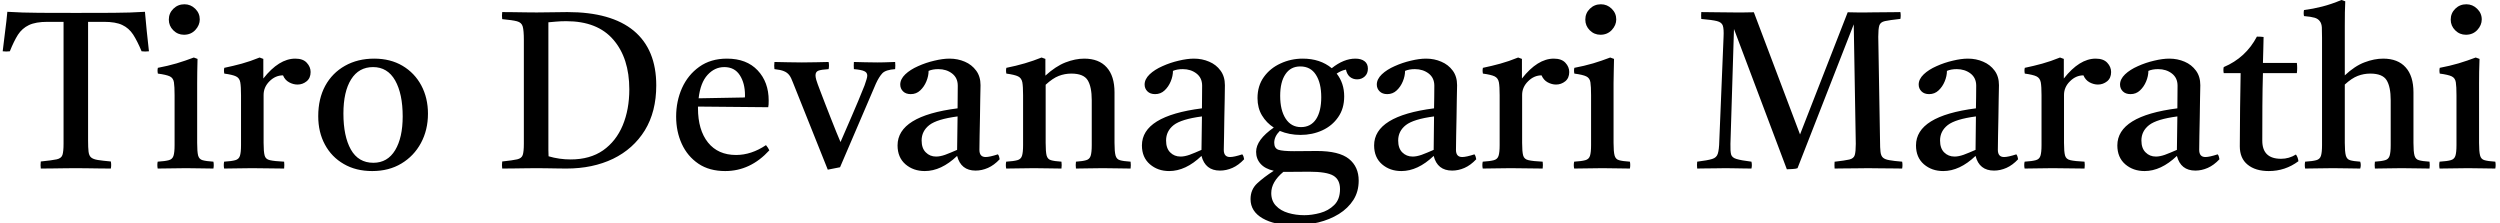 <svg xmlns="http://www.w3.org/2000/svg" xmlns:xlink="http://www.w3.org/1999/xlink" width="269.064" height="24"><path fill="black" d="M4.39 18.14L4.39 18.14Q4.34 17.78 4.39 17.38L4.39 17.38Q5.59 17.26 6.10 17.15Q6.60 17.04 6.72 16.68Q6.84 16.32 6.84 15.46L6.84 15.46L6.84 2.35L5.11 2.35Q3.84 2.35 3.11 2.70Q2.38 3.05 1.93 3.74Q1.49 4.44 1.06 5.52L1.06 5.52Q0.67 5.57 0.29 5.52L0.29 5.52Q0.43 4.37 0.56 3.31Q0.70 2.26 0.79 1.27L0.79 1.27Q2.35 1.37 4.25 1.38Q6.14 1.39 8.18 1.39L8.18 1.39Q10.25 1.39 12.16 1.38Q14.06 1.37 15.60 1.27L15.60 1.27Q15.70 2.23 15.79 3.30Q15.89 4.37 16.03 5.52L16.03 5.52Q15.62 5.57 15.24 5.52L15.24 5.52Q14.78 4.42 14.33 3.72Q13.87 3.02 13.16 2.69Q12.46 2.35 11.18 2.35L11.18 2.35L9.48 2.35L9.48 15.14Q9.48 15.89 9.53 16.32Q9.58 16.75 9.80 16.94Q10.03 17.14 10.54 17.22Q11.04 17.30 11.93 17.38L11.93 17.38Q12 17.76 11.93 18.14L11.93 18.14Q11.42 18.14 10.72 18.13Q10.01 18.12 9.31 18.11Q8.62 18.10 8.14 18.10L8.14 18.10Q7.68 18.10 7.00 18.11Q6.31 18.12 5.60 18.13Q4.90 18.14 4.39 18.14ZM22.97 18.14L22.97 18.14Q22.30 18.14 21.58 18.12Q20.86 18.10 20.02 18.10L20.02 18.10Q19.25 18.10 18.47 18.12Q17.69 18.14 16.97 18.14L16.97 18.14Q16.90 17.76 16.97 17.40L16.97 17.40Q17.78 17.35 18.17 17.24Q18.55 17.14 18.67 16.78Q18.79 16.42 18.79 15.62L18.79 15.62L18.79 10.25Q18.79 9.31 18.72 8.86Q18.65 8.40 18.28 8.22Q17.90 8.04 16.99 7.92L16.99 7.92Q16.92 7.58 16.99 7.30L16.99 7.30Q18.05 7.10 19.01 6.82Q19.97 6.53 20.86 6.19L20.86 6.19L21.26 6.34Q21.24 7.08 21.23 7.73Q21.22 8.38 21.22 8.95L21.22 8.95L21.22 15.38Q21.22 16.32 21.32 16.73Q21.43 17.14 21.80 17.24Q22.18 17.35 22.97 17.40L22.97 17.40Q23.04 17.76 22.97 18.14ZM18.17 2.11L18.17 2.11Q18.17 1.42 18.66 0.94Q19.15 0.46 19.85 0.46L19.85 0.46Q20.52 0.46 21.01 0.94Q21.50 1.42 21.50 2.09L21.50 2.09Q21.50 2.71 21.02 3.23Q20.54 3.74 19.80 3.74L19.80 3.74Q19.13 3.74 18.65 3.26Q18.17 2.78 18.17 2.11ZM24.12 18.14L24.12 18.14Q24.05 17.76 24.12 17.40L24.12 17.40Q24.94 17.35 25.32 17.24Q25.70 17.14 25.82 16.78Q25.94 16.42 25.94 15.62L25.94 15.62L25.94 10.25Q25.94 9.31 25.86 8.86Q25.78 8.40 25.40 8.22Q25.03 8.04 24.14 7.92L24.14 7.92Q24.07 7.58 24.14 7.30L24.14 7.30Q25.10 7.10 26.02 6.85Q26.93 6.60 27.94 6.19L27.94 6.19L28.34 6.34L28.34 8.45Q30.02 6.31 31.78 6.31L31.78 6.31Q32.62 6.31 33.02 6.76Q33.43 7.20 33.43 7.75L33.43 7.75Q33.43 8.40 33 8.75Q32.57 9.10 32.02 9.10L32.02 9.10Q31.56 9.10 31.12 8.86Q30.67 8.62 30.46 8.11L30.46 8.11Q29.64 8.11 29.00 8.75Q28.37 9.38 28.37 10.22L28.37 10.22L28.37 15.38Q28.37 16.32 28.48 16.73Q28.58 17.14 29.05 17.24Q29.52 17.35 30.58 17.40L30.58 17.40Q30.62 17.74 30.58 18.14L30.58 18.14Q29.76 18.14 28.90 18.12Q28.03 18.10 27.12 18.10L27.12 18.10Q26.23 18.10 25.55 18.12Q24.86 18.14 24.12 18.14ZM40.06 18.41L40.06 18.41Q38.30 18.41 37.00 17.65Q35.69 16.90 34.97 15.56Q34.25 14.23 34.25 12.50L34.25 12.50Q34.25 10.63 35.00 9.24Q35.76 7.85 37.13 7.08Q38.50 6.31 40.27 6.31L40.27 6.31Q42.02 6.31 43.32 7.08Q44.62 7.85 45.34 9.19Q46.06 10.54 46.06 12.24L46.06 12.24Q46.06 13.99 45.30 15.40Q44.54 16.80 43.20 17.60Q41.86 18.41 40.06 18.41ZM36.96 12.22L36.96 12.22Q36.96 14.66 37.76 16.09Q38.57 17.52 40.18 17.52L40.18 17.52Q41.71 17.52 42.53 16.16Q43.34 14.81 43.34 12.53L43.34 12.53Q43.34 10.10 42.53 8.66Q41.71 7.22 40.15 7.22L40.15 7.22Q38.62 7.22 37.79 8.54Q36.96 9.86 36.96 12.22ZM57.77 1.34L57.77 1.34Q58.51 1.34 59.47 1.32Q60.43 1.30 61.06 1.30L61.06 1.30Q65.78 1.30 68.21 3.31Q70.63 5.33 70.63 9.19L70.63 9.19Q70.63 12.02 69.40 14.03Q68.16 16.03 65.98 17.09Q63.79 18.14 60.96 18.14L60.96 18.14Q60.62 18.14 60.02 18.13Q59.42 18.12 58.80 18.11Q58.18 18.10 57.74 18.10L57.74 18.10Q57.36 18.10 56.66 18.11Q55.97 18.12 55.25 18.13Q54.53 18.14 54.05 18.14L54.05 18.14Q54 17.78 54.05 17.38L54.05 17.38Q55.18 17.26 55.66 17.15Q56.14 17.04 56.26 16.68Q56.38 16.32 56.38 15.46L56.38 15.46L56.38 4.30Q56.38 3.29 56.26 2.86Q56.14 2.42 55.64 2.29Q55.15 2.16 54.05 2.06L54.05 2.06Q54 1.70 54.05 1.30L54.05 1.30Q54.55 1.30 55.25 1.31Q55.94 1.32 56.63 1.33Q57.31 1.34 57.77 1.34ZM59.02 2.40L59.02 2.40L59.02 15.14Q59.02 15.74 59.02 16.15Q59.02 16.56 59.04 16.82L59.04 16.82Q60.19 17.16 61.42 17.16L61.42 17.16Q63.50 17.16 64.91 16.18Q66.31 15.19 67.02 13.49Q67.73 11.78 67.73 9.62L67.73 9.62Q67.73 6.26 66.01 4.27Q64.30 2.28 60.94 2.28L60.94 2.28Q60.34 2.28 59.80 2.33Q59.26 2.38 59.02 2.40ZM78.05 18.41L78.05 18.41Q76.34 18.41 75.17 17.62Q73.99 16.82 73.38 15.49Q72.77 14.16 72.77 12.55L72.77 12.55Q72.77 10.90 73.40 9.48Q74.04 8.06 75.26 7.19Q76.49 6.31 78.24 6.31L78.24 6.31Q80.35 6.31 81.54 7.57Q82.73 8.83 82.73 10.82L82.73 10.82Q82.73 11.06 82.72 11.24Q82.70 11.42 82.68 11.54L82.68 11.54L75.12 11.47Q75.12 11.57 75.12 11.64L75.12 11.64Q75.12 13.99 76.20 15.34Q77.28 16.68 79.22 16.68L79.22 16.68Q80.86 16.68 82.44 15.62L82.44 15.62Q82.68 15.91 82.80 16.18L82.80 16.18Q80.76 18.41 78.05 18.41ZM75.19 10.58L75.19 10.58L80.16 10.49Q80.18 10.44 80.18 10.36Q80.18 10.27 80.18 10.25L80.18 10.25Q80.18 8.95 79.62 8.09Q79.06 7.22 77.95 7.22L77.95 7.22Q76.92 7.22 76.15 8.06Q75.38 8.90 75.19 10.58ZM94.27 9L90.41 18L89.09 18.26L85.34 8.88Q85.15 8.35 84.94 8.08Q84.72 7.80 84.37 7.66Q84.02 7.51 83.35 7.44L83.35 7.44Q83.30 7.10 83.35 6.67L83.35 6.67Q84.05 6.67 84.80 6.70Q85.56 6.72 86.30 6.72L86.30 6.72Q87.00 6.72 87.82 6.70Q88.63 6.67 89.18 6.67L89.18 6.67Q89.26 7.06 89.18 7.44L89.18 7.44Q88.37 7.49 88.07 7.61Q87.77 7.73 87.77 8.11L87.77 8.11Q87.77 8.30 87.85 8.59Q87.94 8.88 88.01 9.07L88.01 9.07Q88.08 9.26 88.30 9.84Q88.51 10.42 88.81 11.17Q89.11 11.93 89.42 12.73Q89.74 13.54 90.01 14.21Q90.29 14.88 90.46 15.29L90.46 15.29Q90.96 14.14 91.67 12.50Q92.38 10.87 93.05 9.19L93.05 9.19Q93.17 8.86 93.25 8.58Q93.34 8.30 93.34 8.14L93.34 8.14Q93.34 7.80 93.02 7.66Q92.71 7.51 91.90 7.44L91.90 7.44Q91.87 7.06 91.90 6.67L91.90 6.67Q92.52 6.67 93.08 6.70Q93.65 6.72 94.44 6.72L94.44 6.72Q94.80 6.72 95.12 6.71Q95.45 6.70 96.34 6.67L96.34 6.67Q96.38 7.08 96.34 7.44L96.34 7.44Q95.33 7.51 94.97 7.88Q94.61 8.26 94.27 9L94.27 9ZM105 18.36L105 18.36Q103.42 18.36 103.01 16.78L103.01 16.78Q101.30 18.41 99.53 18.41L99.53 18.41Q98.30 18.41 97.45 17.68Q96.60 16.94 96.60 15.65L96.60 15.65Q96.60 12.48 103.06 11.66L103.06 11.66Q103.06 11.09 103.07 10.49Q103.08 9.89 103.08 9.22L103.08 9.22Q103.08 8.38 102.47 7.91Q101.86 7.44 100.99 7.44L100.99 7.44Q100.37 7.44 99.94 7.63L99.94 7.63Q99.94 8.18 99.70 8.76Q99.46 9.34 99.04 9.73Q98.62 10.13 98.02 10.13L98.02 10.13Q97.49 10.13 97.19 9.83Q96.89 9.53 96.89 9.10L96.89 9.10Q96.89 8.52 97.43 8.00Q97.97 7.49 98.81 7.12Q99.65 6.74 100.56 6.53Q101.47 6.31 102.19 6.31L102.19 6.31Q103.08 6.31 103.84 6.64Q104.59 6.96 105.06 7.60Q105.53 8.23 105.53 9.17L105.53 9.17Q105.53 9.74 105.50 10.67Q105.48 11.59 105.47 12.64Q105.46 13.68 105.43 14.62Q105.41 15.55 105.41 16.13L105.41 16.13Q105.41 16.90 106.08 16.90L106.08 16.90Q106.51 16.90 107.40 16.61L107.40 16.61Q107.50 16.73 107.53 16.87Q107.57 17.02 107.59 17.14L107.59 17.14Q106.99 17.78 106.33 18.07Q105.67 18.36 105 18.36ZM103.01 16.13L103.01 16.13L103.06 12.53Q100.85 12.82 100.02 13.46Q99.19 14.11 99.19 15.12L99.19 15.12Q99.19 15.96 99.64 16.40Q100.08 16.85 100.75 16.85L100.75 16.85Q101.18 16.85 101.72 16.66Q102.26 16.46 103.01 16.13ZM115.80 18.14L115.80 18.14Q115.75 17.76 115.80 17.40L115.80 17.40Q116.54 17.35 116.90 17.24Q117.26 17.14 117.38 16.78Q117.50 16.42 117.50 15.62L117.50 15.62L117.50 10.78Q117.50 9.34 117.06 8.63Q116.62 7.92 115.30 7.92L115.30 7.92Q114.60 7.92 113.95 8.17Q113.30 8.42 112.54 9.12L112.54 9.12L112.54 15.38Q112.54 16.32 112.64 16.73Q112.75 17.14 113.11 17.24Q113.47 17.35 114.24 17.40L114.24 17.40Q114.29 17.76 114.24 18.14L114.24 18.14Q113.57 18.14 112.84 18.12Q112.10 18.10 111.26 18.10L111.26 18.10Q110.50 18.10 109.75 18.12Q109.01 18.14 108.29 18.14L108.29 18.14Q108.22 17.76 108.29 17.40L108.29 17.40Q109.10 17.35 109.49 17.24Q109.87 17.14 109.99 16.78Q110.11 16.42 110.11 15.62L110.11 15.62L110.11 10.25Q110.11 9.31 110.03 8.86Q109.94 8.40 109.57 8.22Q109.20 8.04 108.31 7.92L108.31 7.92Q108.24 7.58 108.31 7.30L108.31 7.30Q110.38 6.89 112.10 6.19L112.10 6.19L112.51 6.34L112.51 8.14Q113.62 7.13 114.67 6.72Q115.73 6.31 116.69 6.31L116.69 6.31Q118.27 6.31 119.11 7.25Q119.95 8.18 119.95 9.94L119.95 9.94L119.95 15.38Q119.95 16.32 120.06 16.73Q120.17 17.14 120.53 17.24Q120.89 17.35 121.68 17.40L121.68 17.40Q121.73 17.76 121.68 18.14L121.68 18.14Q120.96 18.14 120.28 18.12Q119.59 18.10 118.68 18.10L118.68 18.10Q117.79 18.10 117.13 18.12Q116.47 18.14 115.80 18.14ZM131.30 18.36L131.30 18.36Q129.72 18.36 129.31 16.78L129.31 16.78Q127.61 18.41 125.83 18.41L125.83 18.41Q124.61 18.41 123.76 17.68Q122.90 16.94 122.90 15.65L122.90 15.65Q122.90 12.48 129.36 11.66L129.36 11.66Q129.36 11.09 129.37 10.49Q129.38 9.89 129.38 9.22L129.38 9.22Q129.38 8.38 128.77 7.91Q128.16 7.44 127.30 7.44L127.30 7.44Q126.67 7.44 126.24 7.63L126.24 7.63Q126.24 8.18 126.00 8.76Q125.76 9.34 125.34 9.73Q124.92 10.13 124.32 10.13L124.32 10.13Q123.79 10.13 123.49 9.83Q123.19 9.53 123.19 9.10L123.19 9.10Q123.19 8.52 123.73 8.00Q124.27 7.49 125.11 7.12Q125.95 6.74 126.86 6.53Q127.78 6.31 128.50 6.31L128.50 6.31Q129.38 6.31 130.14 6.64Q130.90 6.96 131.36 7.60Q131.83 8.23 131.83 9.17L131.83 9.17Q131.83 9.74 131.81 10.67Q131.78 11.59 131.77 12.64Q131.76 13.68 131.74 14.62Q131.71 15.55 131.71 16.13L131.71 16.13Q131.71 16.90 132.38 16.90L132.38 16.90Q132.82 16.90 133.70 16.61L133.70 16.61Q133.80 16.73 133.84 16.87Q133.87 17.02 133.90 17.14L133.90 17.14Q133.30 17.78 132.64 18.07Q131.98 18.36 131.30 18.36ZM129.31 16.13L129.31 16.13L129.36 12.53Q127.15 12.82 126.32 13.46Q125.50 14.11 125.50 15.12L125.50 15.12Q125.50 15.96 125.94 16.40Q126.38 16.85 127.06 16.85L127.06 16.85Q127.49 16.85 128.03 16.66Q128.57 16.46 129.31 16.13ZM139.30 24.24L139.30 24.24Q137.18 24.24 135.89 23.50Q134.59 22.75 134.59 21.43L134.59 21.43Q134.59 20.40 135.31 19.73Q136.03 19.06 137.09 18.38L137.09 18.38Q136.15 18.17 135.67 17.63Q135.19 17.09 135.19 16.34L135.19 16.34Q135.19 15.05 137.09 13.73L137.09 13.73Q136.30 13.22 135.82 12.42Q135.34 11.62 135.34 10.56L135.34 10.56Q135.34 9.24 136.02 8.29Q136.70 7.34 137.82 6.83Q138.94 6.31 140.21 6.31L140.21 6.31Q142.08 6.31 143.33 7.34L143.33 7.34Q144.62 6.31 145.87 6.31L145.87 6.31Q146.50 6.31 146.86 6.59Q147.22 6.86 147.22 7.39L147.22 7.39Q147.22 7.92 146.88 8.23Q146.54 8.54 146.06 8.54L146.06 8.54Q145.61 8.54 145.28 8.27Q144.96 7.99 144.86 7.49L144.86 7.49Q144.53 7.56 144.32 7.66Q144.12 7.75 143.86 7.92L143.86 7.92Q144.67 8.95 144.67 10.37L144.67 10.37Q144.67 11.69 144.02 12.61Q143.38 13.54 142.31 14.03Q141.24 14.52 139.97 14.52L139.97 14.52Q138.77 14.52 137.74 14.09L137.74 14.09Q137.14 14.69 137.14 15.36L137.14 15.36Q137.14 15.96 137.59 16.12Q138.05 16.27 139.27 16.27L139.27 16.27Q139.82 16.27 140.59 16.26Q141.36 16.25 141.72 16.25L141.72 16.25Q144.12 16.25 145.18 17.10Q146.23 17.95 146.23 19.44L146.23 19.44Q146.23 20.62 145.66 21.52Q145.08 22.42 144.10 23.03Q143.11 23.64 141.88 23.94Q140.64 24.24 139.30 24.24ZM138.12 18.50L138.12 18.50Q136.82 19.58 136.82 20.78L136.82 20.78Q136.82 21.62 137.33 22.15Q137.83 22.68 138.65 22.92Q139.46 23.16 140.38 23.16L140.38 23.16Q141.19 23.16 142.08 22.92Q142.97 22.68 143.59 22.07Q144.22 21.46 144.22 20.35L144.22 20.35Q144.22 19.34 143.51 18.91Q142.80 18.48 140.88 18.48L140.88 18.48Q140.42 18.48 139.75 18.49Q139.08 18.50 138.26 18.50L138.26 18.50Q138.19 18.50 138.12 18.50ZM140.02 13.68L140.02 13.68Q141.07 13.68 141.64 12.83Q142.20 11.98 142.20 10.46L142.20 10.46Q142.20 8.93 141.62 8.04Q141.05 7.15 139.94 7.15L139.94 7.15Q138.91 7.15 138.35 7.98Q137.78 8.81 137.78 10.32L137.78 10.32Q137.78 11.86 138.37 12.77Q138.96 13.68 140.02 13.68ZM156.29 18.36L156.29 18.36Q154.70 18.36 154.30 16.78L154.30 16.78Q152.59 18.41 150.82 18.41L150.82 18.41Q149.59 18.41 148.74 17.68Q147.89 16.94 147.89 15.65L147.89 15.65Q147.89 12.48 154.34 11.66L154.34 11.66Q154.34 11.09 154.36 10.49Q154.37 9.89 154.37 9.22L154.37 9.22Q154.37 8.38 153.76 7.91Q153.14 7.44 152.28 7.44L152.28 7.44Q151.66 7.44 151.22 7.63L151.22 7.63Q151.22 8.18 150.98 8.76Q150.74 9.34 150.32 9.73Q149.90 10.13 149.30 10.13L149.30 10.13Q148.78 10.13 148.48 9.83Q148.18 9.53 148.18 9.10L148.18 9.10Q148.18 8.52 148.72 8.00Q149.26 7.49 150.10 7.12Q150.94 6.74 151.85 6.53Q152.76 6.31 153.48 6.31L153.48 6.31Q154.37 6.31 155.12 6.64Q155.88 6.96 156.35 7.60Q156.82 8.23 156.82 9.17L156.82 9.17Q156.82 9.74 156.79 10.67Q156.77 11.59 156.76 12.64Q156.74 13.68 156.72 14.62Q156.70 15.55 156.70 16.13L156.70 16.13Q156.70 16.90 157.37 16.90L157.37 16.90Q157.80 16.90 158.69 16.61L158.69 16.61Q158.78 16.73 158.82 16.87Q158.86 17.02 158.88 17.14L158.88 17.14Q158.28 17.78 157.62 18.07Q156.96 18.36 156.29 18.36ZM154.30 16.13L154.30 16.13L154.34 12.53Q152.14 12.82 151.31 13.46Q150.48 14.11 150.48 15.12L150.48 15.12Q150.48 15.96 150.92 16.40Q151.37 16.85 152.04 16.85L152.04 16.85Q152.47 16.85 153.01 16.66Q153.55 16.46 154.30 16.13ZM159.58 18.14L159.58 18.14Q159.50 17.76 159.58 17.40L159.58 17.40Q160.39 17.35 160.78 17.24Q161.16 17.14 161.28 16.78Q161.40 16.42 161.40 15.62L161.40 15.62L161.40 10.25Q161.40 9.31 161.32 8.86Q161.23 8.40 160.86 8.22Q160.49 8.04 159.60 7.92L159.60 7.92Q159.53 7.58 159.60 7.30L159.60 7.30Q160.56 7.10 161.47 6.85Q162.38 6.60 163.39 6.19L163.39 6.19L163.80 6.34L163.80 8.45Q165.48 6.31 167.23 6.31L167.23 6.31Q168.07 6.31 168.48 6.76Q168.89 7.20 168.89 7.75L168.89 7.75Q168.89 8.40 168.46 8.75Q168.02 9.10 167.47 9.10L167.47 9.10Q167.02 9.10 166.57 8.86Q166.13 8.62 165.91 8.11L165.91 8.11Q165.10 8.11 164.46 8.75Q163.82 9.38 163.82 10.22L163.82 10.22L163.82 15.38Q163.82 16.32 163.93 16.73Q164.04 17.14 164.51 17.24Q164.98 17.35 166.03 17.40L166.03 17.40Q166.08 17.74 166.03 18.14L166.03 18.14Q165.22 18.14 164.35 18.12Q163.49 18.10 162.58 18.10L162.58 18.10Q161.69 18.10 161.00 18.12Q160.32 18.14 159.58 18.14ZM175.42 18.14L175.42 18.14Q174.74 18.14 174.02 18.12Q173.30 18.10 172.46 18.10L172.46 18.10Q171.70 18.10 170.92 18.12Q170.14 18.14 169.42 18.14L169.42 18.14Q169.34 17.76 169.42 17.40L169.42 17.40Q170.23 17.35 170.62 17.24Q171 17.14 171.12 16.78Q171.24 16.42 171.24 15.62L171.24 15.62L171.24 10.25Q171.24 9.31 171.17 8.86Q171.10 8.40 170.72 8.22Q170.35 8.04 169.44 7.92L169.44 7.92Q169.37 7.58 169.44 7.30L169.44 7.30Q170.50 7.10 171.46 6.82Q172.42 6.53 173.30 6.19L173.30 6.19L173.71 6.34Q173.69 7.08 173.68 7.73Q173.66 8.38 173.66 8.95L173.66 8.95L173.66 15.38Q173.66 16.32 173.77 16.73Q173.88 17.14 174.25 17.24Q174.62 17.35 175.42 17.40L175.42 17.40Q175.49 17.76 175.42 18.14ZM170.62 2.11L170.62 2.11Q170.62 1.42 171.11 0.94Q171.60 0.46 172.30 0.46L172.30 0.46Q172.97 0.46 173.46 0.94Q173.95 1.42 173.95 2.09L173.95 2.09Q173.95 2.71 173.47 3.23Q172.99 3.74 172.25 3.74L172.25 3.74Q171.58 3.74 171.10 3.26Q170.62 2.78 170.62 2.11ZM188.76 1.32L193.73 14.47L198.86 1.32Q199.37 1.34 199.92 1.34Q200.47 1.34 200.86 1.34L200.86 1.34Q201.05 1.34 201.56 1.33Q202.08 1.32 202.69 1.32Q203.30 1.32 203.82 1.31Q204.34 1.30 204.53 1.30L204.53 1.30Q204.60 1.66 204.53 2.04L204.53 2.04L204.48 2.04Q203.38 2.16 202.87 2.27Q202.37 2.38 202.26 2.75Q202.15 3.12 202.15 3.96L202.15 3.96L202.34 15.17Q202.34 15.91 202.39 16.34Q202.44 16.78 202.66 16.97Q202.87 17.16 203.35 17.24Q203.83 17.33 204.72 17.40L204.72 17.40Q204.79 17.76 204.72 18.14L204.72 18.14Q204.53 18.14 204.01 18.13Q203.50 18.12 202.88 18.12Q202.27 18.12 201.76 18.11Q201.24 18.10 201.05 18.10L201.05 18.10Q200.86 18.10 200.35 18.11Q199.85 18.12 199.25 18.12Q198.65 18.12 198.14 18.13Q197.64 18.14 197.45 18.14L197.45 18.14Q197.42 17.78 197.45 17.40L197.45 17.40L197.50 17.40Q198.55 17.28 199.03 17.17Q199.51 17.06 199.62 16.69Q199.73 16.32 199.73 15.48L199.73 15.48L199.51 2.62L193.46 18.10Q193.30 18.17 192.94 18.19Q192.58 18.22 192.31 18.22L192.31 18.22L186.62 3.12L186.24 15.48Q186.22 16.27 186.31 16.62Q186.41 16.97 186.89 17.11Q187.37 17.26 188.50 17.40L188.50 17.40Q188.59 17.78 188.50 18.14L188.50 18.14Q188.26 18.14 187.67 18.13Q187.08 18.12 186.49 18.11Q185.90 18.10 185.64 18.10L185.64 18.10Q185.50 18.10 185.08 18.11Q184.66 18.12 184.15 18.12Q183.65 18.12 183.23 18.13Q182.81 18.14 182.66 18.14L182.66 18.14Q182.62 17.76 182.66 17.40L182.66 17.40Q183.79 17.26 184.27 17.11Q184.75 16.97 184.88 16.54Q185.02 16.10 185.04 15.17L185.04 15.17L185.50 3.96Q185.54 3.12 185.42 2.76Q185.30 2.40 184.79 2.27Q184.27 2.14 183.10 2.04L183.10 2.04Q183.07 1.66 183.10 1.30L183.10 1.30Q183.91 1.30 184.78 1.32Q185.64 1.34 186.70 1.34L186.70 1.34Q187.06 1.34 187.66 1.34Q188.26 1.34 188.76 1.32L188.76 1.32ZM214.61 18.36L214.61 18.36Q213.02 18.36 212.62 16.78L212.62 16.78Q210.91 18.41 209.14 18.41L209.14 18.41Q207.91 18.41 207.06 17.68Q206.21 16.94 206.21 15.65L206.21 15.65Q206.21 12.48 212.66 11.66L212.66 11.66Q212.66 11.09 212.68 10.49Q212.69 9.89 212.69 9.22L212.69 9.22Q212.69 8.38 212.08 7.91Q211.46 7.44 210.60 7.44L210.60 7.44Q209.98 7.44 209.54 7.63L209.54 7.63Q209.54 8.18 209.30 8.76Q209.06 9.34 208.64 9.73Q208.22 10.13 207.62 10.13L207.62 10.13Q207.10 10.13 206.80 9.83Q206.50 9.53 206.50 9.10L206.50 9.10Q206.50 8.52 207.04 8.00Q207.58 7.49 208.42 7.12Q209.26 6.74 210.17 6.53Q211.08 6.31 211.80 6.31L211.80 6.31Q212.69 6.31 213.44 6.64Q214.20 6.96 214.67 7.60Q215.14 8.23 215.14 9.17L215.14 9.17Q215.14 9.74 215.11 10.67Q215.09 11.59 215.08 12.64Q215.06 13.68 215.04 14.62Q215.02 15.55 215.02 16.13L215.02 16.13Q215.02 16.90 215.69 16.90L215.69 16.90Q216.12 16.90 217.01 16.61L217.01 16.61Q217.10 16.73 217.14 16.87Q217.18 17.02 217.20 17.14L217.20 17.14Q216.60 17.78 215.94 18.07Q215.28 18.36 214.61 18.36ZM212.62 16.13L212.62 16.13L212.66 12.53Q210.46 12.82 209.63 13.46Q208.80 14.11 208.80 15.12L208.80 15.12Q208.80 15.96 209.24 16.40Q209.69 16.85 210.36 16.85L210.36 16.85Q210.79 16.85 211.33 16.66Q211.87 16.46 212.62 16.13ZM217.90 18.14L217.90 18.14Q217.82 17.76 217.90 17.40L217.90 17.40Q218.71 17.35 219.10 17.24Q219.48 17.14 219.60 16.78Q219.72 16.42 219.72 15.62L219.72 15.62L219.72 10.25Q219.72 9.31 219.64 8.86Q219.55 8.40 219.18 8.22Q218.81 8.04 217.92 7.92L217.92 7.92Q217.85 7.58 217.92 7.30L217.92 7.30Q218.88 7.10 219.79 6.85Q220.70 6.60 221.71 6.19L221.71 6.19L222.12 6.34L222.12 8.45Q223.80 6.31 225.55 6.31L225.55 6.31Q226.39 6.31 226.80 6.76Q227.21 7.20 227.21 7.75L227.21 7.75Q227.21 8.40 226.78 8.75Q226.34 9.10 225.79 9.10L225.79 9.10Q225.34 9.10 224.89 8.86Q224.45 8.62 224.23 8.11L224.23 8.11Q223.42 8.11 222.78 8.75Q222.14 9.38 222.14 10.22L222.14 10.22L222.14 15.38Q222.14 16.32 222.25 16.73Q222.36 17.14 222.83 17.24Q223.30 17.35 224.35 17.40L224.35 17.40Q224.40 17.74 224.35 18.14L224.35 18.14Q223.54 18.14 222.67 18.12Q221.81 18.10 220.90 18.10L220.90 18.10Q220.01 18.10 219.32 18.12Q218.64 18.14 217.90 18.14ZM236.28 18.36L236.28 18.36Q234.70 18.36 234.29 16.78L234.29 16.78Q232.58 18.41 230.81 18.41L230.81 18.41Q229.58 18.41 228.73 17.68Q227.88 16.94 227.88 15.65L227.88 15.65Q227.88 12.48 234.34 11.66L234.34 11.66Q234.34 11.09 234.35 10.49Q234.36 9.89 234.36 9.22L234.36 9.22Q234.36 8.38 233.75 7.91Q233.14 7.44 232.27 7.44L232.27 7.44Q231.65 7.44 231.22 7.63L231.22 7.63Q231.22 8.18 230.98 8.76Q230.74 9.34 230.32 9.73Q229.90 10.13 229.30 10.13L229.30 10.13Q228.77 10.13 228.47 9.83Q228.17 9.53 228.17 9.10L228.17 9.10Q228.17 8.52 228.71 8.00Q229.25 7.49 230.09 7.12Q230.93 6.74 231.84 6.53Q232.75 6.31 233.47 6.31L233.47 6.31Q234.36 6.31 235.12 6.64Q235.87 6.96 236.34 7.60Q236.81 8.23 236.81 9.17L236.81 9.17Q236.81 9.74 236.78 10.67Q236.76 11.59 236.75 12.64Q236.74 13.68 236.71 14.62Q236.69 15.55 236.69 16.13L236.69 16.13Q236.69 16.90 237.36 16.90L237.36 16.90Q237.79 16.90 238.68 16.61L238.68 16.61Q238.78 16.73 238.81 16.87Q238.85 17.02 238.87 17.14L238.87 17.14Q238.27 17.78 237.61 18.07Q236.95 18.36 236.28 18.36ZM234.29 16.13L234.29 16.13L234.34 12.53Q232.13 12.82 231.30 13.46Q230.47 14.11 230.47 15.12L230.47 15.12Q230.47 15.96 230.92 16.40Q231.36 16.85 232.03 16.85L232.03 16.85Q232.46 16.85 233.00 16.66Q233.54 16.46 234.29 16.13ZM244.18 18.41L244.18 18.41Q242.74 18.41 241.90 17.72Q241.06 17.04 241.06 15.74L241.06 15.74Q241.06 13.63 241.09 11.66Q241.13 9.70 241.15 7.87L241.15 7.87L239.33 7.87Q239.26 7.51 239.33 7.22L239.33 7.22Q241.70 6.22 242.90 3.94L242.90 3.94Q243.10 3.94 243.29 3.95Q243.48 3.96 243.62 3.98L243.62 3.98Q243.60 4.61 243.59 5.30Q243.58 6 243.55 6.77L243.55 6.77L247.20 6.77Q247.27 7.30 247.20 7.87L247.20 7.87L243.55 7.87Q243.50 9.55 243.49 11.41Q243.48 13.27 243.48 15.14L243.48 15.14Q243.48 17.09 245.50 17.09L245.50 17.09Q246.36 17.09 247.10 16.63L247.10 16.63Q247.32 16.92 247.37 17.35L247.37 17.35Q245.95 18.41 244.18 18.41ZM255.60 18.14L255.60 18.14Q255.55 17.76 255.60 17.40L255.60 17.40Q256.34 17.35 256.70 17.24Q257.06 17.14 257.18 16.78Q257.30 16.42 257.30 15.62L257.30 15.62L257.30 10.78Q257.30 9.34 256.86 8.63Q256.42 7.92 255.10 7.92L255.10 7.92Q254.40 7.92 253.75 8.17Q253.10 8.42 252.36 9.10L252.36 9.10L252.36 15.38Q252.36 16.32 252.47 16.73Q252.58 17.14 252.92 17.24Q253.27 17.35 254.02 17.40L254.02 17.40Q254.14 17.76 254.02 18.14L254.02 18.14Q253.42 18.14 252.70 18.12Q251.98 18.10 251.09 18.10L251.09 18.10Q250.20 18.10 249.50 18.12Q248.81 18.14 248.09 18.14L248.09 18.14Q248.02 17.76 248.09 17.40L248.09 17.40Q248.90 17.35 249.29 17.24Q249.67 17.14 249.79 16.78Q249.91 16.42 249.91 15.62L249.91 15.62L249.91 4.06Q249.91 3.36 249.89 2.94Q249.86 2.52 249.67 2.28L249.67 2.28Q249.48 2.02 249.12 1.91Q248.76 1.80 247.97 1.73L247.97 1.73Q247.90 1.42 247.97 1.08L247.97 1.08Q248.93 0.96 249.91 0.71Q250.90 0.46 252.00 0L252.00 0L252.41 0.14Q252.38 0.67 252.37 1.33Q252.36 1.99 252.36 2.78L252.36 2.78L252.36 8.11Q253.44 7.10 254.48 6.71Q255.53 6.31 256.49 6.31L256.49 6.31Q258.07 6.31 258.91 7.25Q259.75 8.18 259.75 9.94L259.75 9.94L259.75 15.38Q259.75 16.32 259.86 16.73Q259.97 17.14 260.33 17.24Q260.69 17.35 261.48 17.40L261.48 17.40Q261.53 17.76 261.48 18.14L261.48 18.14Q260.76 18.14 260.08 18.12Q259.39 18.10 258.48 18.10L258.48 18.10Q257.59 18.10 256.93 18.12Q256.27 18.14 255.60 18.14ZM268.56 18.14L268.56 18.14Q267.89 18.14 267.17 18.12Q266.45 18.10 265.61 18.10L265.61 18.10Q264.84 18.10 264.06 18.12Q263.28 18.14 262.56 18.14L262.56 18.14Q262.49 17.76 262.56 17.40L262.56 17.40Q263.38 17.35 263.76 17.24Q264.14 17.14 264.26 16.78Q264.38 16.42 264.38 15.62L264.38 15.62L264.38 10.25Q264.38 9.31 264.31 8.86Q264.24 8.40 263.87 8.22Q263.50 8.04 262.58 7.92L262.58 7.92Q262.51 7.58 262.58 7.30L262.58 7.30Q263.64 7.10 264.60 6.82Q265.56 6.53 266.45 6.19L266.45 6.19L266.86 6.34Q266.83 7.08 266.82 7.73Q266.81 8.38 266.81 8.95L266.81 8.95L266.81 15.38Q266.81 16.32 266.92 16.73Q267.02 17.14 267.40 17.24Q267.77 17.35 268.56 17.40L268.56 17.40Q268.63 17.76 268.56 18.14ZM263.76 2.11L263.76 2.11Q263.76 1.42 264.25 0.94Q264.74 0.46 265.44 0.46L265.44 0.46Q266.11 0.46 266.60 0.94Q267.10 1.42 267.10 2.09L267.10 2.09Q267.10 2.71 266.62 3.23Q266.14 3.74 265.39 3.74L265.39 3.74Q264.72 3.74 264.24 3.26Q263.76 2.78 263.76 2.11Z"/></svg>